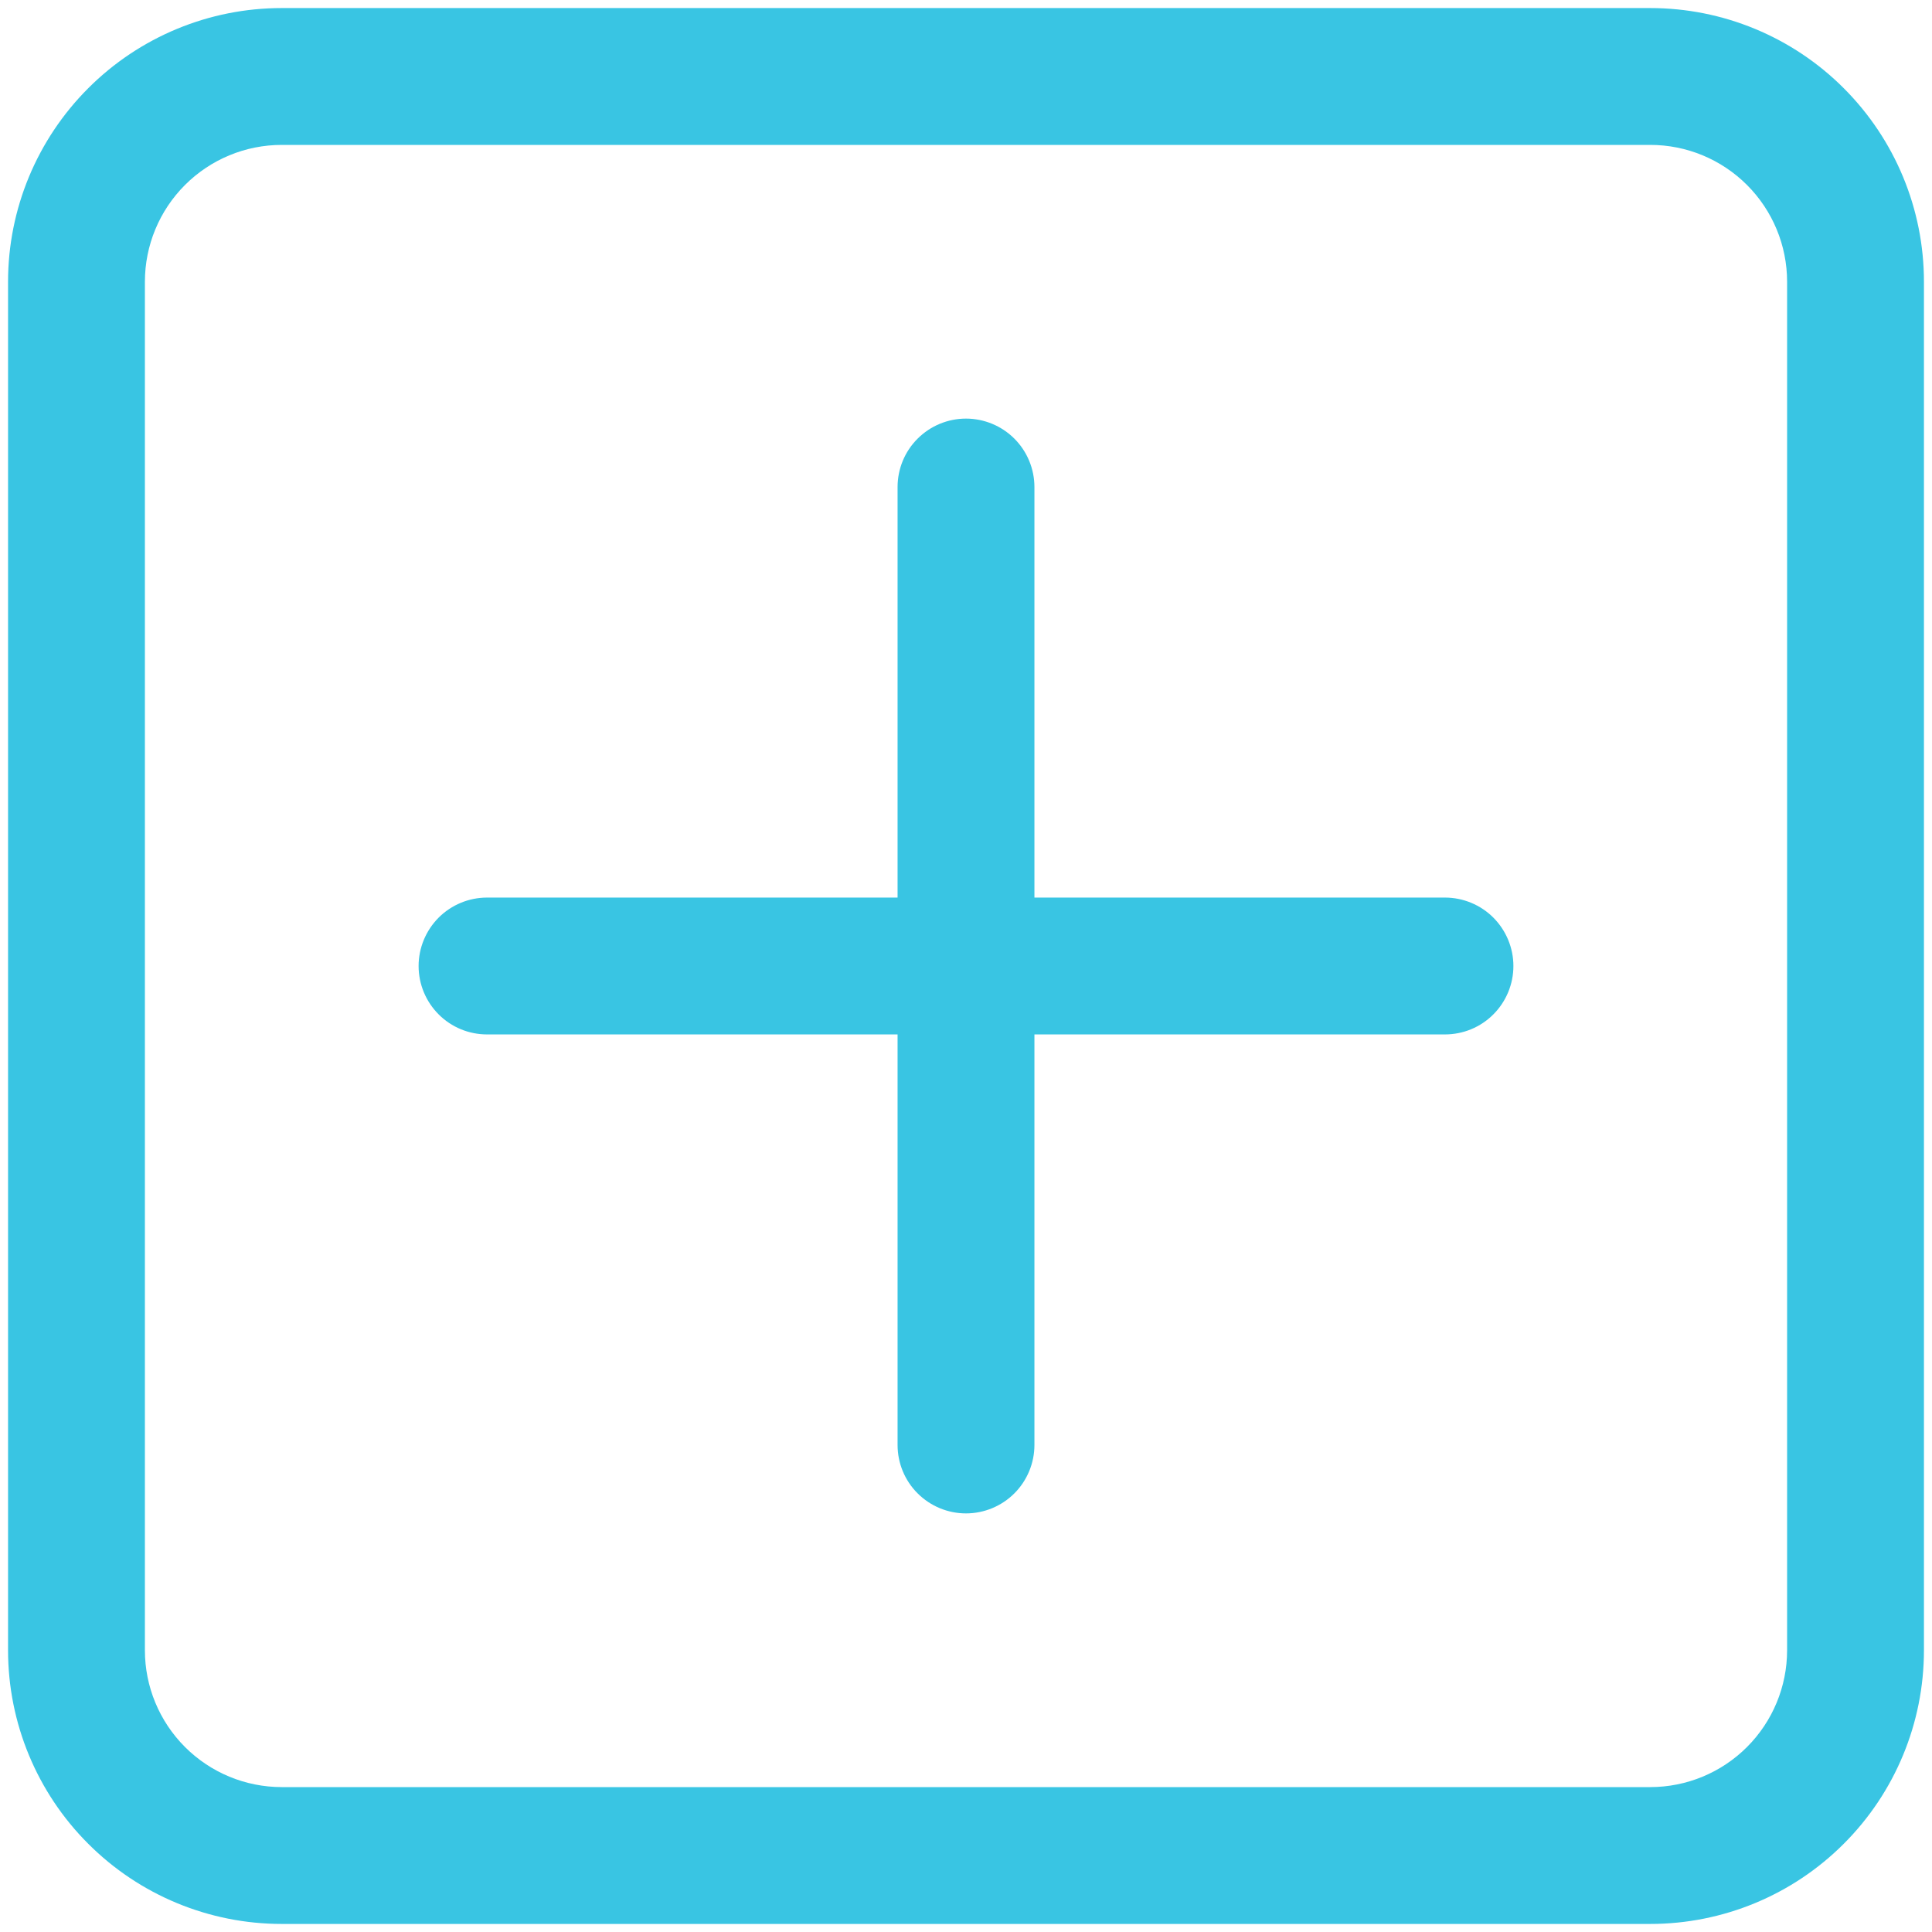 <svg width="24" height="24" viewBox="0 0 24 24" fill="none" xmlns="http://www.w3.org/2000/svg">
<path d="M0.1 3.5C0.1 2.598 0.458 1.734 1.096 1.096C1.733 0.458 2.598 0.1 3.5 0.1H20.5C21.402 0.1 22.267 0.458 22.904 1.096C23.542 1.734 23.9 2.598 23.9 3.5V20.5C23.9 21.402 23.542 22.267 22.904 22.904C22.267 23.542 21.402 23.9 20.5 23.9H3.5C2.598 23.9 1.733 23.542 1.096 22.904C0.458 22.267 0.1 21.402 0.1 20.5V3.5ZM3.5 1.8C3.049 1.8 2.617 1.979 2.298 2.298C1.979 2.617 1.8 3.049 1.8 3.5V20.5C1.8 20.951 1.979 21.383 2.298 21.702C2.617 22.021 3.049 22.2 3.5 22.2H20.5C20.951 22.2 21.383 22.021 21.702 21.702C22.021 21.383 22.2 20.951 22.2 20.5V3.5C22.2 3.049 22.021 2.617 21.702 2.298C21.383 1.979 20.951 1.8 20.5 1.8H3.5ZM12 5.2C12.225 5.2 12.442 5.29 12.601 5.449C12.76 5.608 12.85 5.825 12.85 6.05V11.15H17.95C18.175 11.15 18.392 11.24 18.551 11.399C18.71 11.559 18.8 11.775 18.8 12C18.8 12.226 18.71 12.442 18.551 12.601C18.392 12.761 18.175 12.85 17.95 12.85H12.85V17.95C12.85 18.175 12.76 18.392 12.601 18.551C12.442 18.71 12.225 18.8 12 18.8C11.774 18.8 11.558 18.71 11.399 18.551C11.239 18.392 11.15 18.175 11.15 17.95V12.85H6.05C5.825 12.85 5.608 12.761 5.449 12.601C5.29 12.442 5.2 12.226 5.2 12C5.2 11.775 5.29 11.559 5.449 11.399C5.608 11.24 5.825 11.15 6.05 11.15H11.15V6.05C11.15 5.825 11.239 5.608 11.399 5.449C11.558 5.29 11.774 5.2 12 5.2Z" fill="#39C5E3"/>
</svg>
